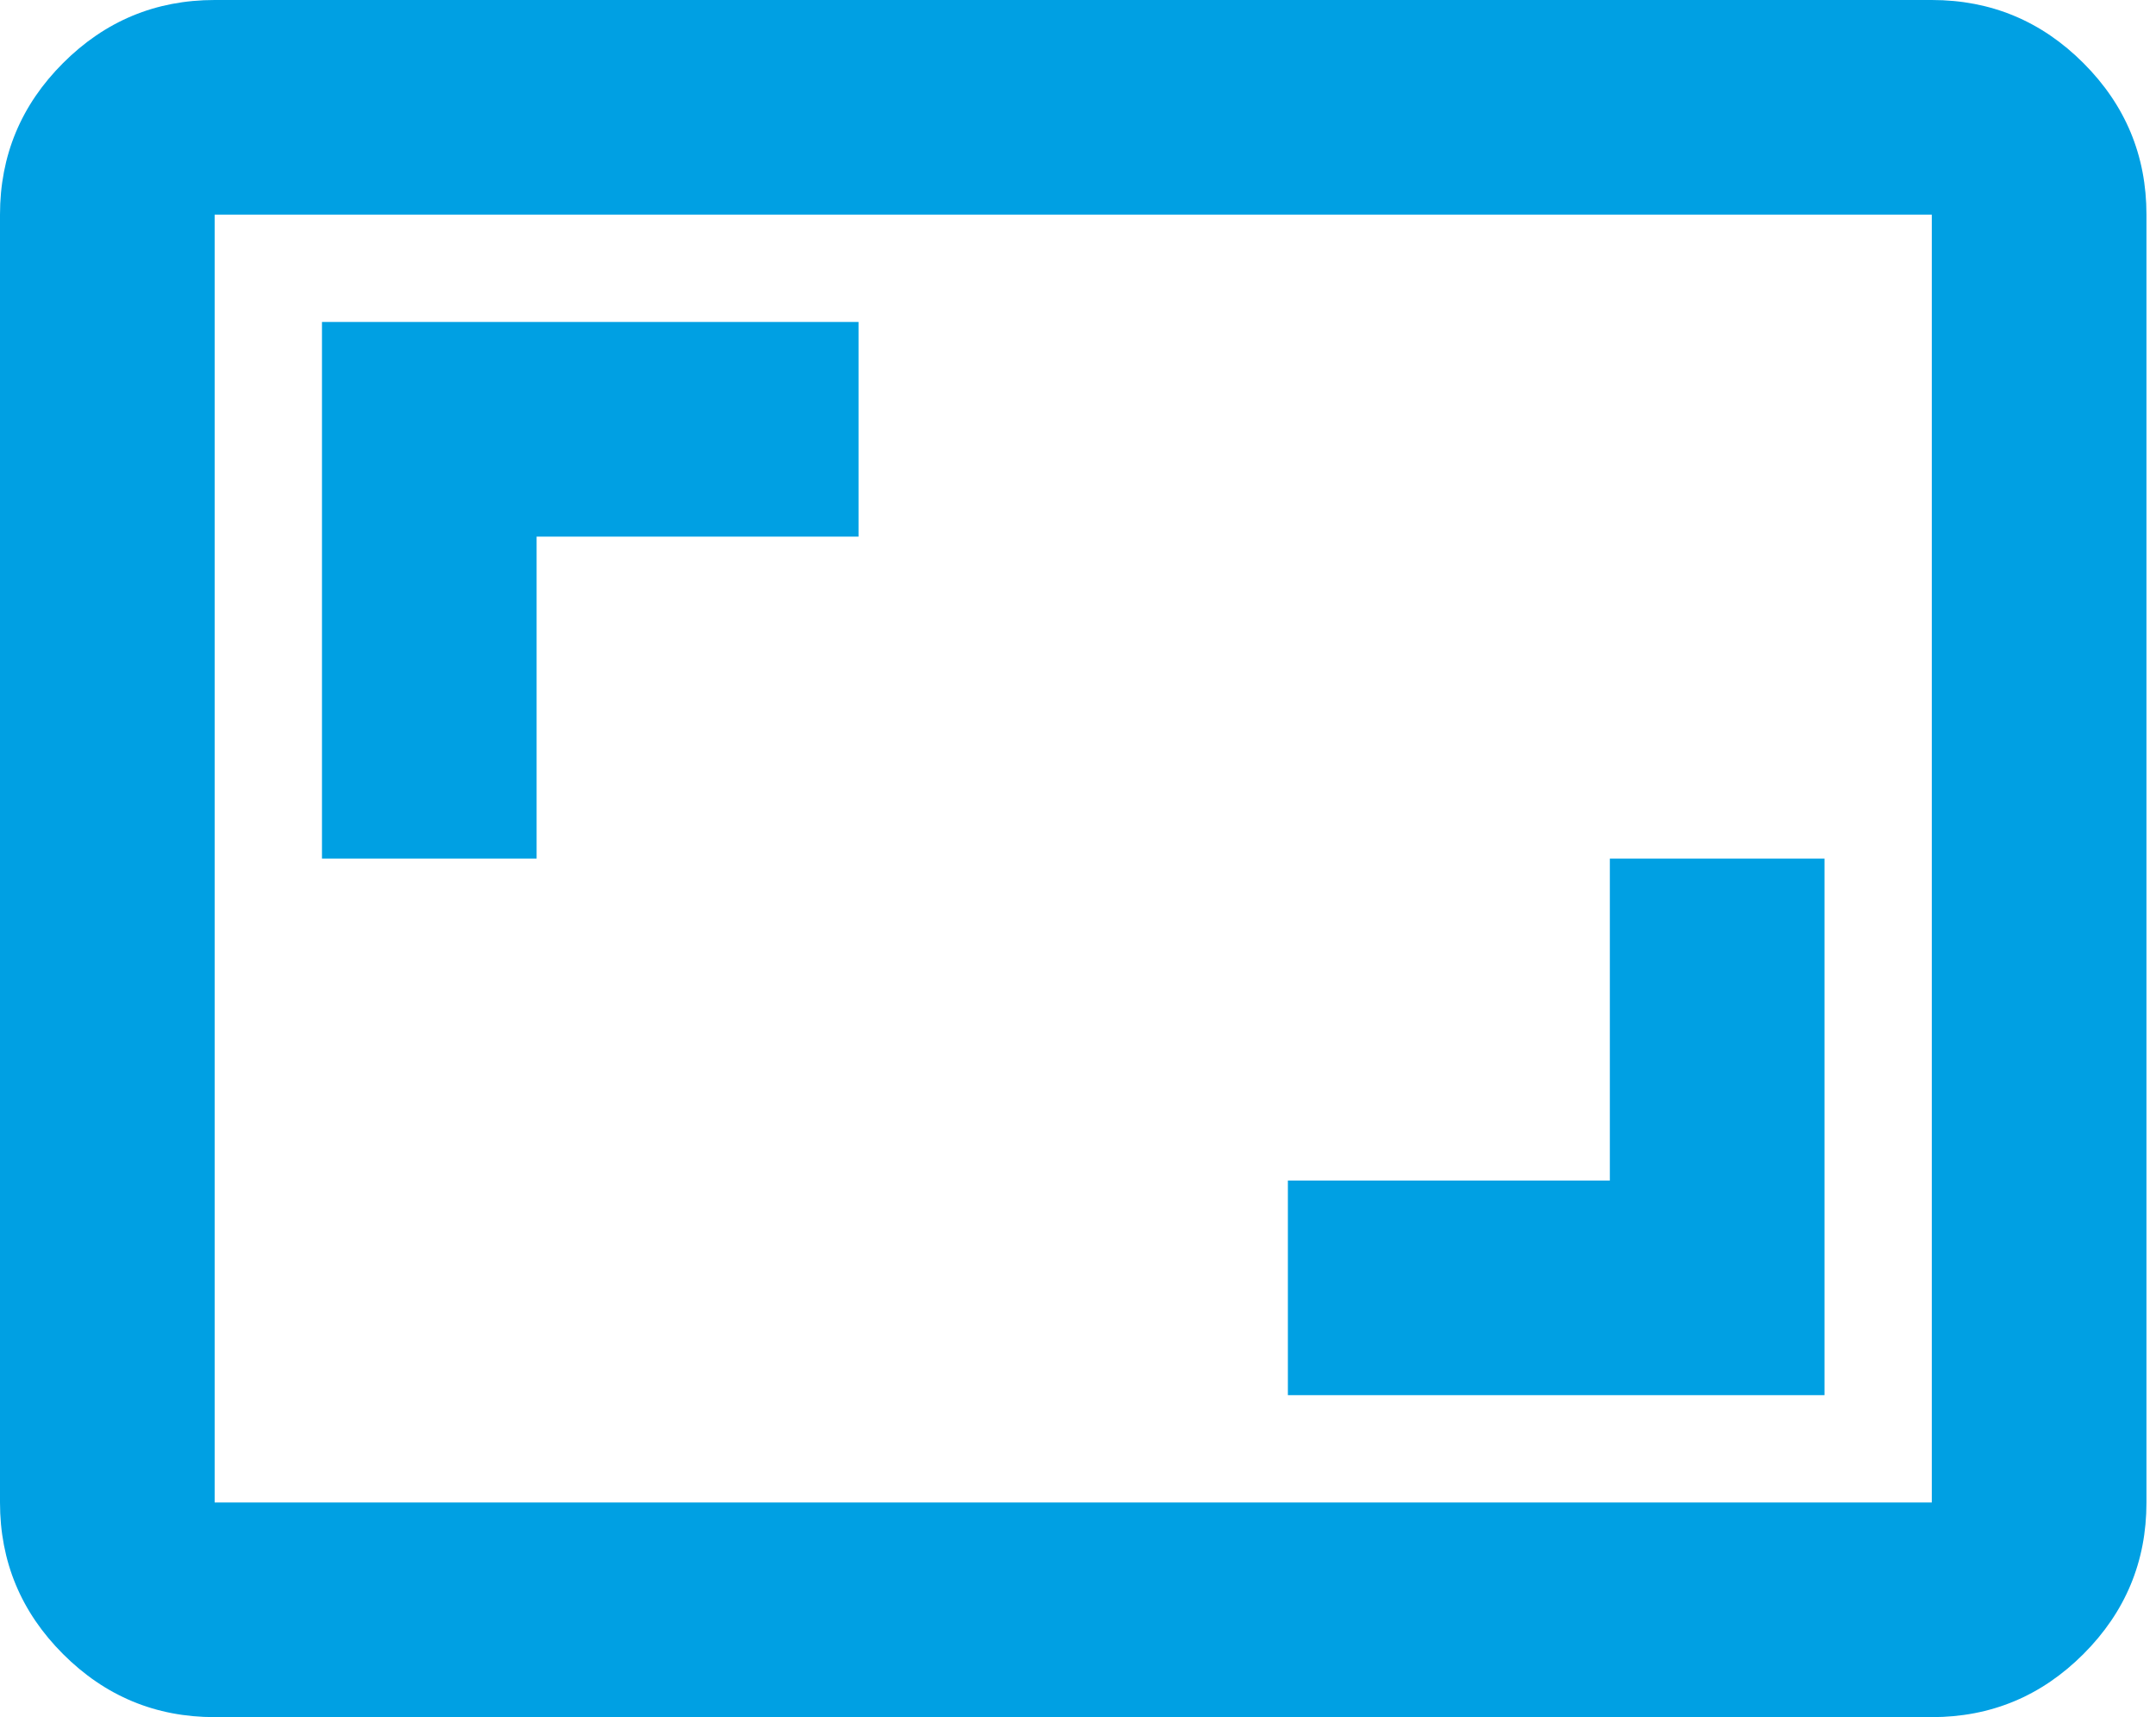<svg width="113" height="90" viewBox="0 0 113 90" fill="none" xmlns="http://www.w3.org/2000/svg">
<path d="M67.5 73.125H95.625V45H84.375V61.875H67.5V73.125ZM16.875 45H28.125V28.125H45V16.875H16.875V45ZM11.25 90C8.156 90 5.508 88.898 3.305 86.695C1.102 84.492 0 81.844 0 78.75V11.25C0 8.156 1.102 5.508 3.305 3.305C5.508 1.102 8.156 0 11.25 0H101.25C104.344 0 106.992 1.102 109.195 3.305C111.398 5.508 112.5 8.156 112.5 11.25V78.75C112.5 81.844 111.398 84.492 109.195 86.695C106.992 88.898 104.344 90 101.25 90H11.25ZM11.25 78.75H101.25V11.25H11.25V78.75Z" fill="#00A0E3"/>
</svg>
